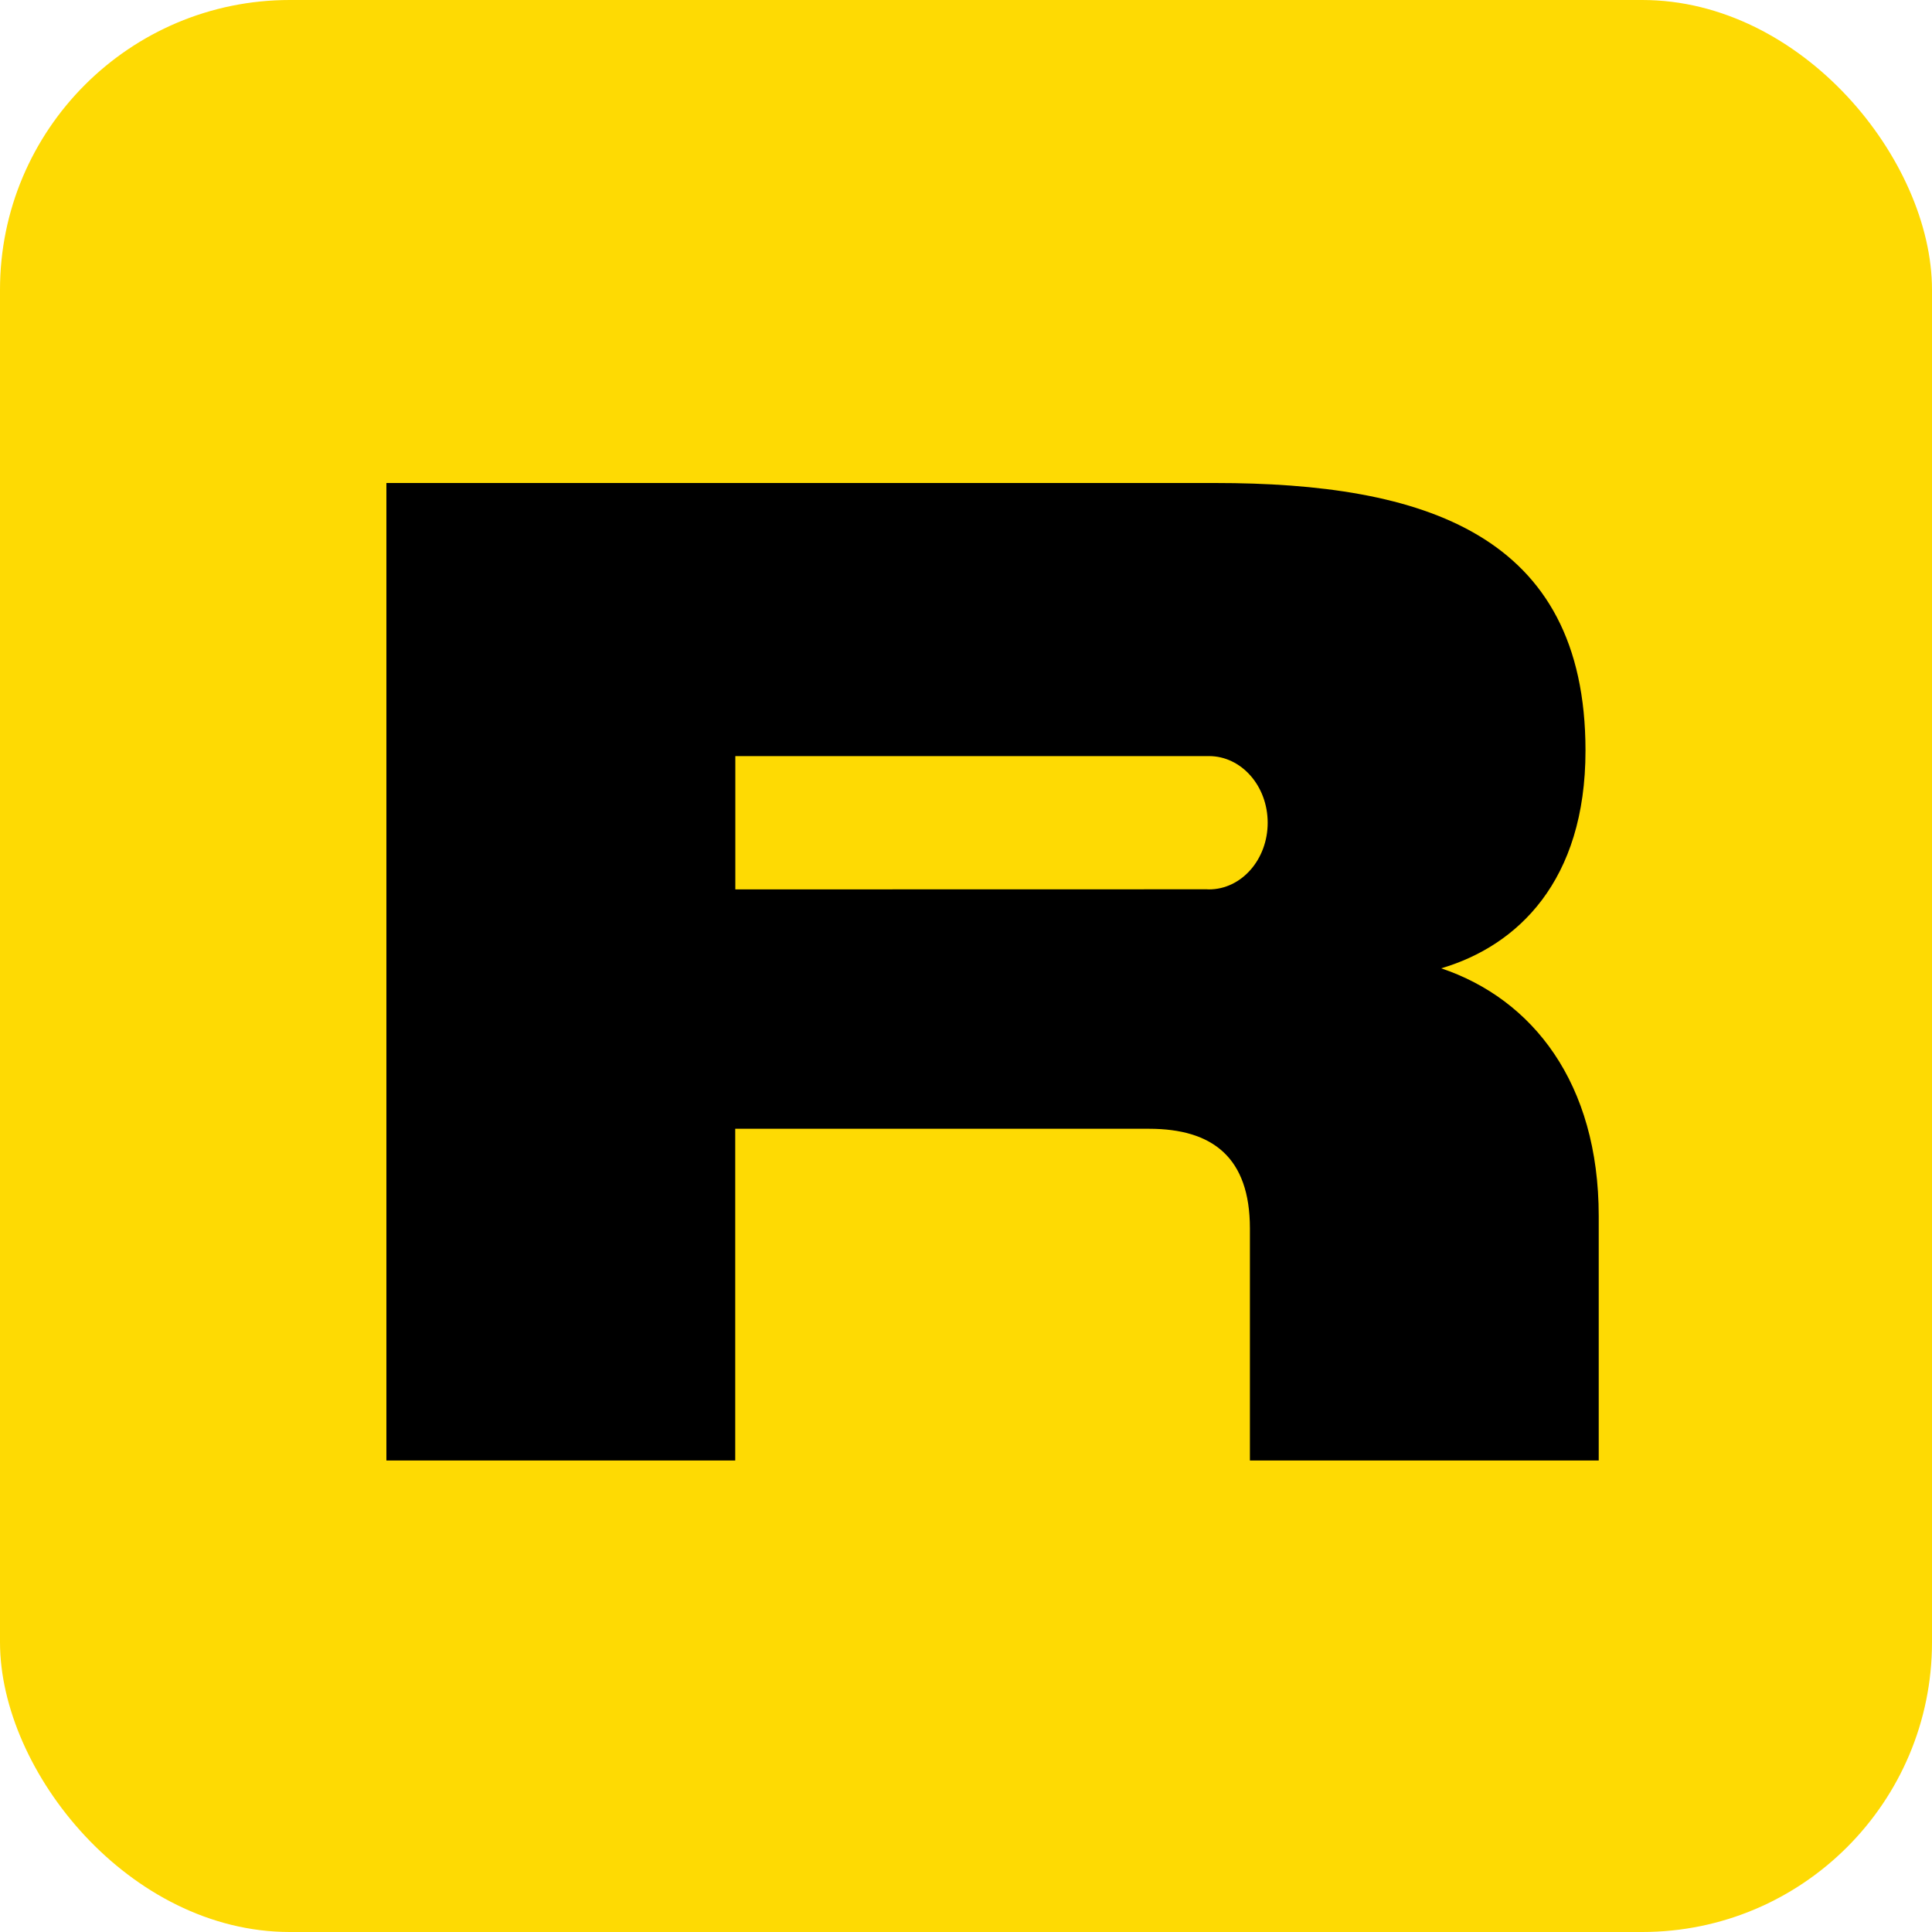 <svg width="20" height="20" viewBox="0 0 20 20" fill="none" xmlns="http://www.w3.org/2000/svg">
<rect width="20" height="20" rx="3" fill="#FEDA03"/>
<path fill-rule="evenodd" clip-rule="evenodd" d="M16.413 7.77C16.413 9.12 15.71 9.791 14.919 10.024C15.865 10.342 16.55 11.211 16.55 12.589V15.119H12.939V12.717C12.939 11.982 12.553 11.685 11.894 11.685H7.611V15.119H4V5H12.578C14.732 5 16.413 5.523 16.413 7.77ZM7.612 7.827H12.493C12.501 7.827 12.508 7.827 12.515 7.827C12.851 7.827 13.123 8.136 13.123 8.517C13.123 8.898 12.851 9.207 12.515 9.207C12.508 9.207 12.501 9.207 12.493 9.206L7.612 9.207V7.827Z" fill="black"/>
</svg>
